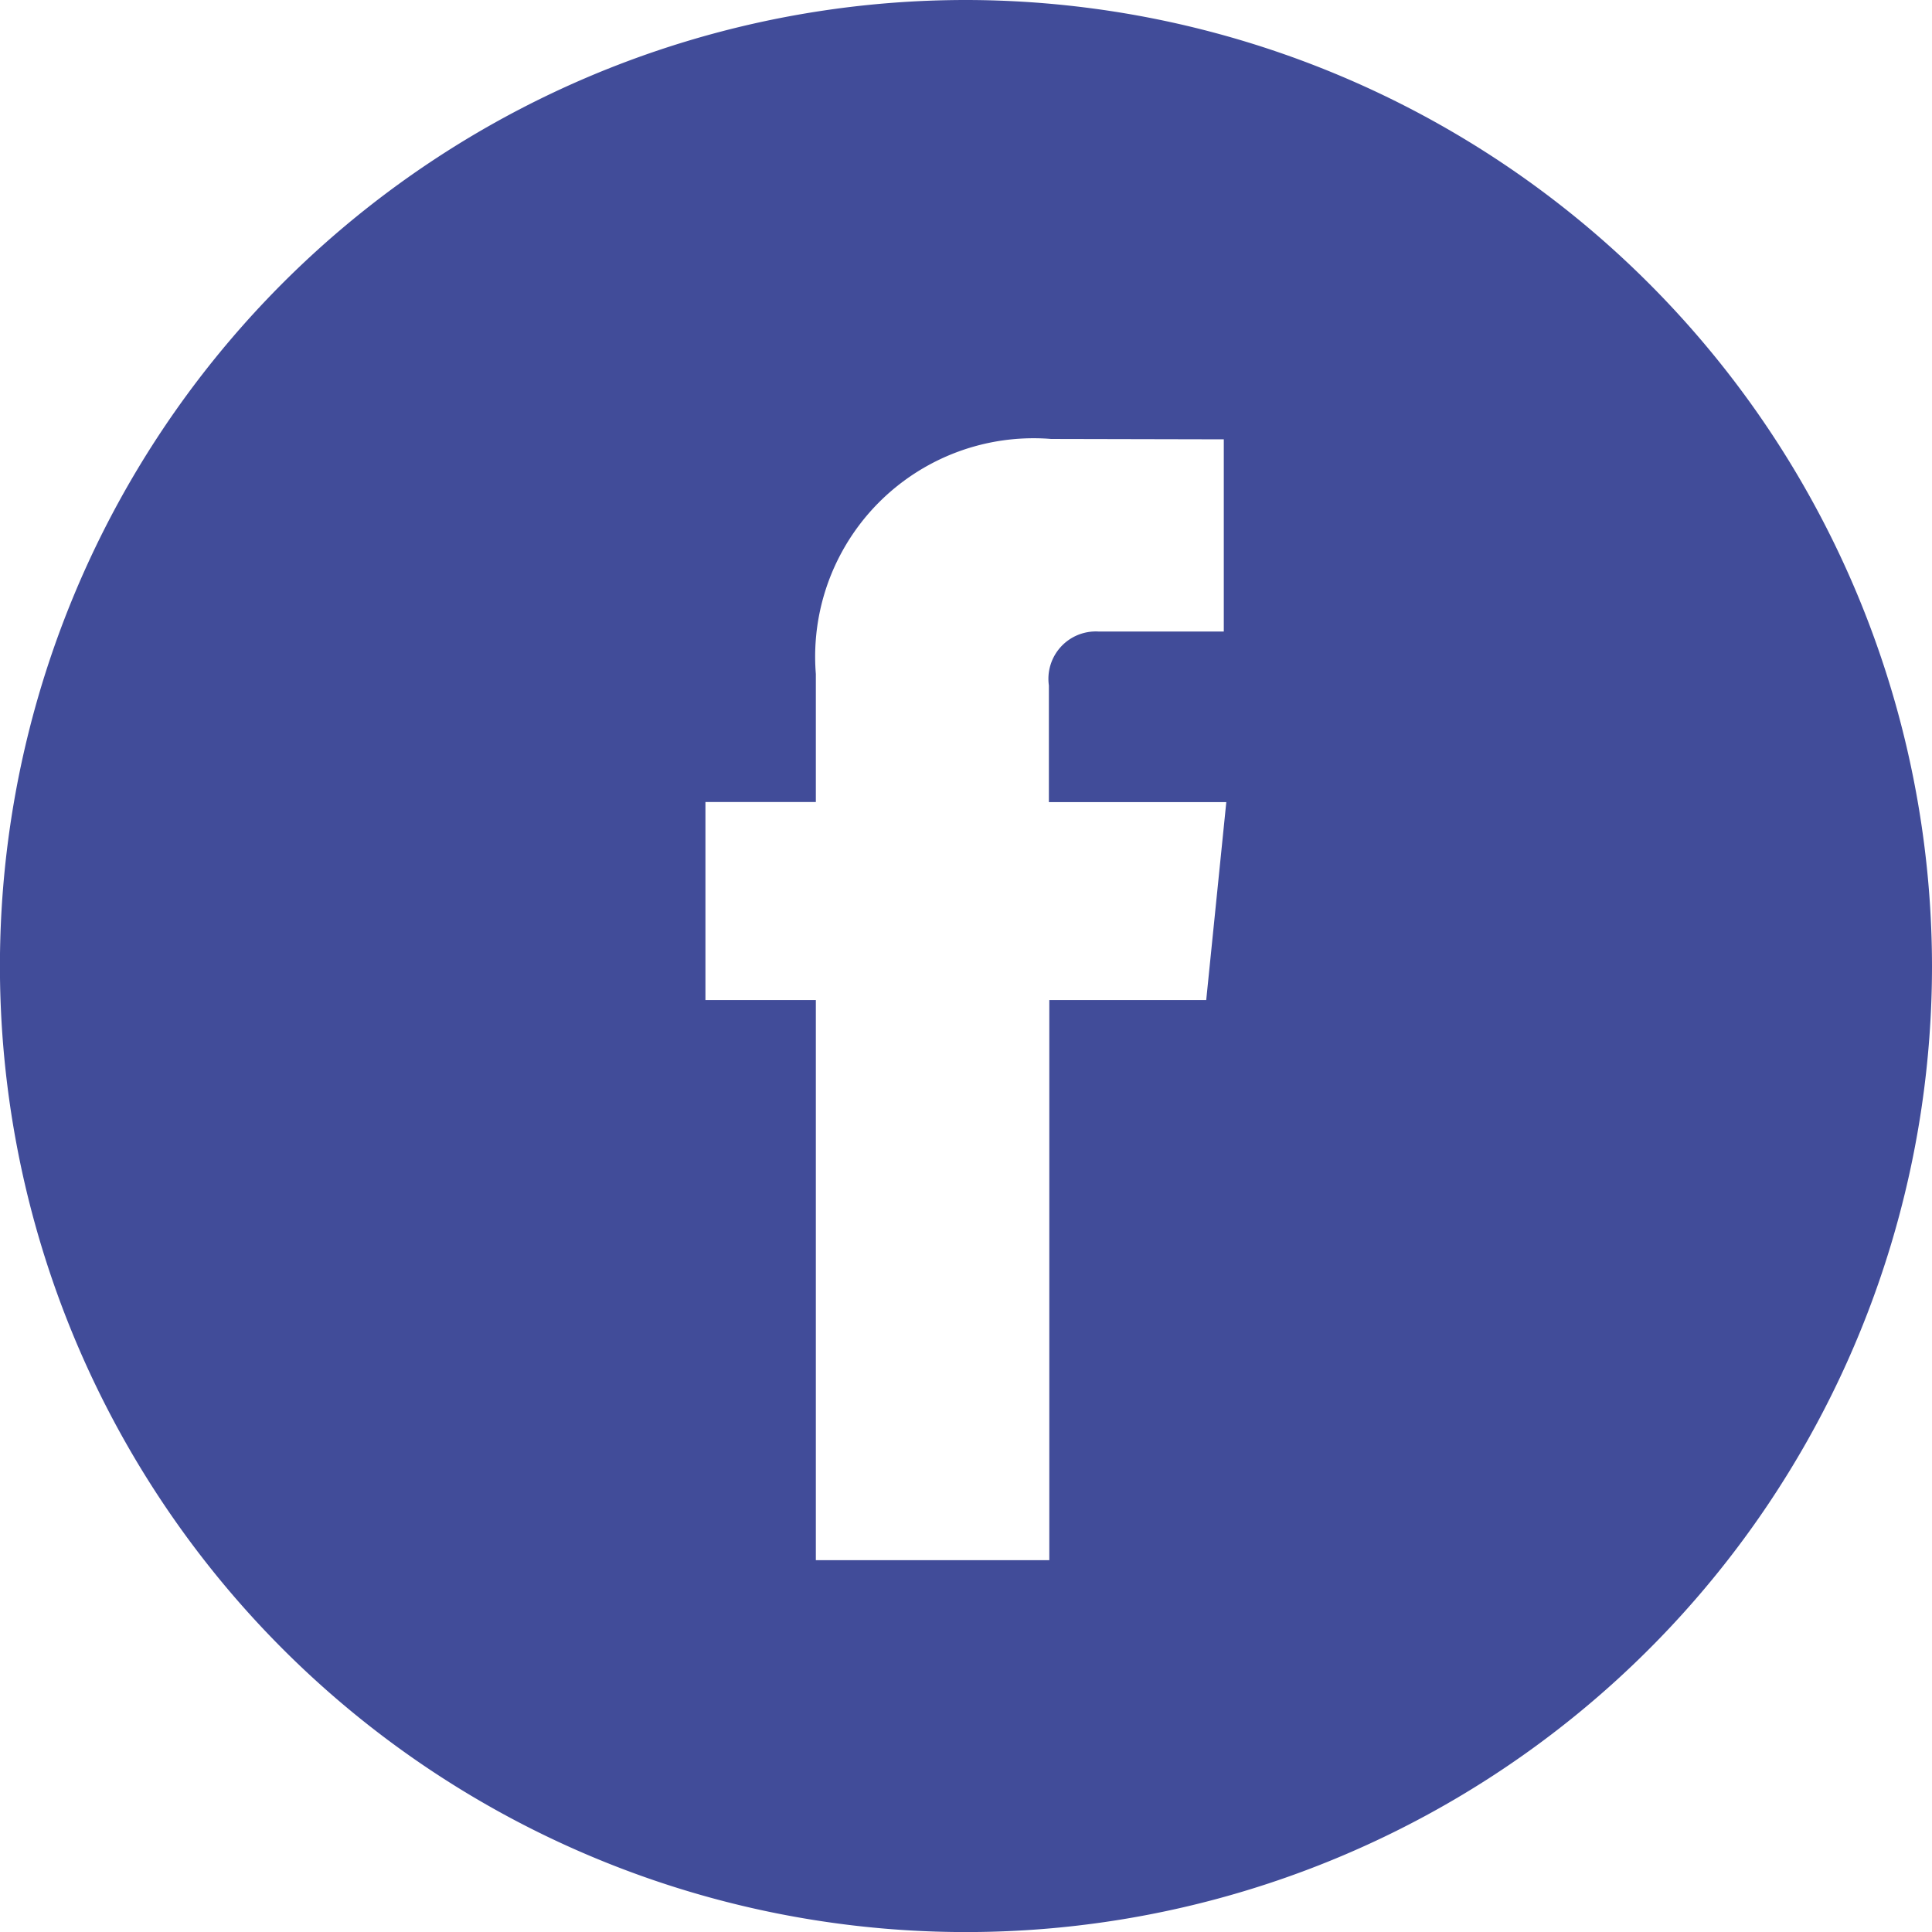 <svg xmlns="http://www.w3.org/2000/svg" viewBox="0 0 30.783 30.784">
  <defs>
    <style>
      .cls-1 {
        fill: #414c99;
      }
    </style>
  </defs>
  <g id="facebook-logo-button_1_" data-name="facebook-logo-button(1)" transform="translate(-0.001)">
    <g id="Gruppe_156" data-name="Gruppe 156">
      <path id="Pfad_5" data-name="Pfad 5" class="cls-1" d="M15.392,0A15.392,15.392,0,1,0,30.784,15.392,15.409,15.409,0,0,0,15.392,0ZM19.22,15.934h-2.5v8.925H13V15.934H11.241V12.779H13v-2.04A3.48,3.48,0,0,1,16.75,6.994L19.5,7v3.062h-2a.755.755,0,0,0-.787.859V12.78h2.827Z"/>
    </g>
  </g>
</svg>